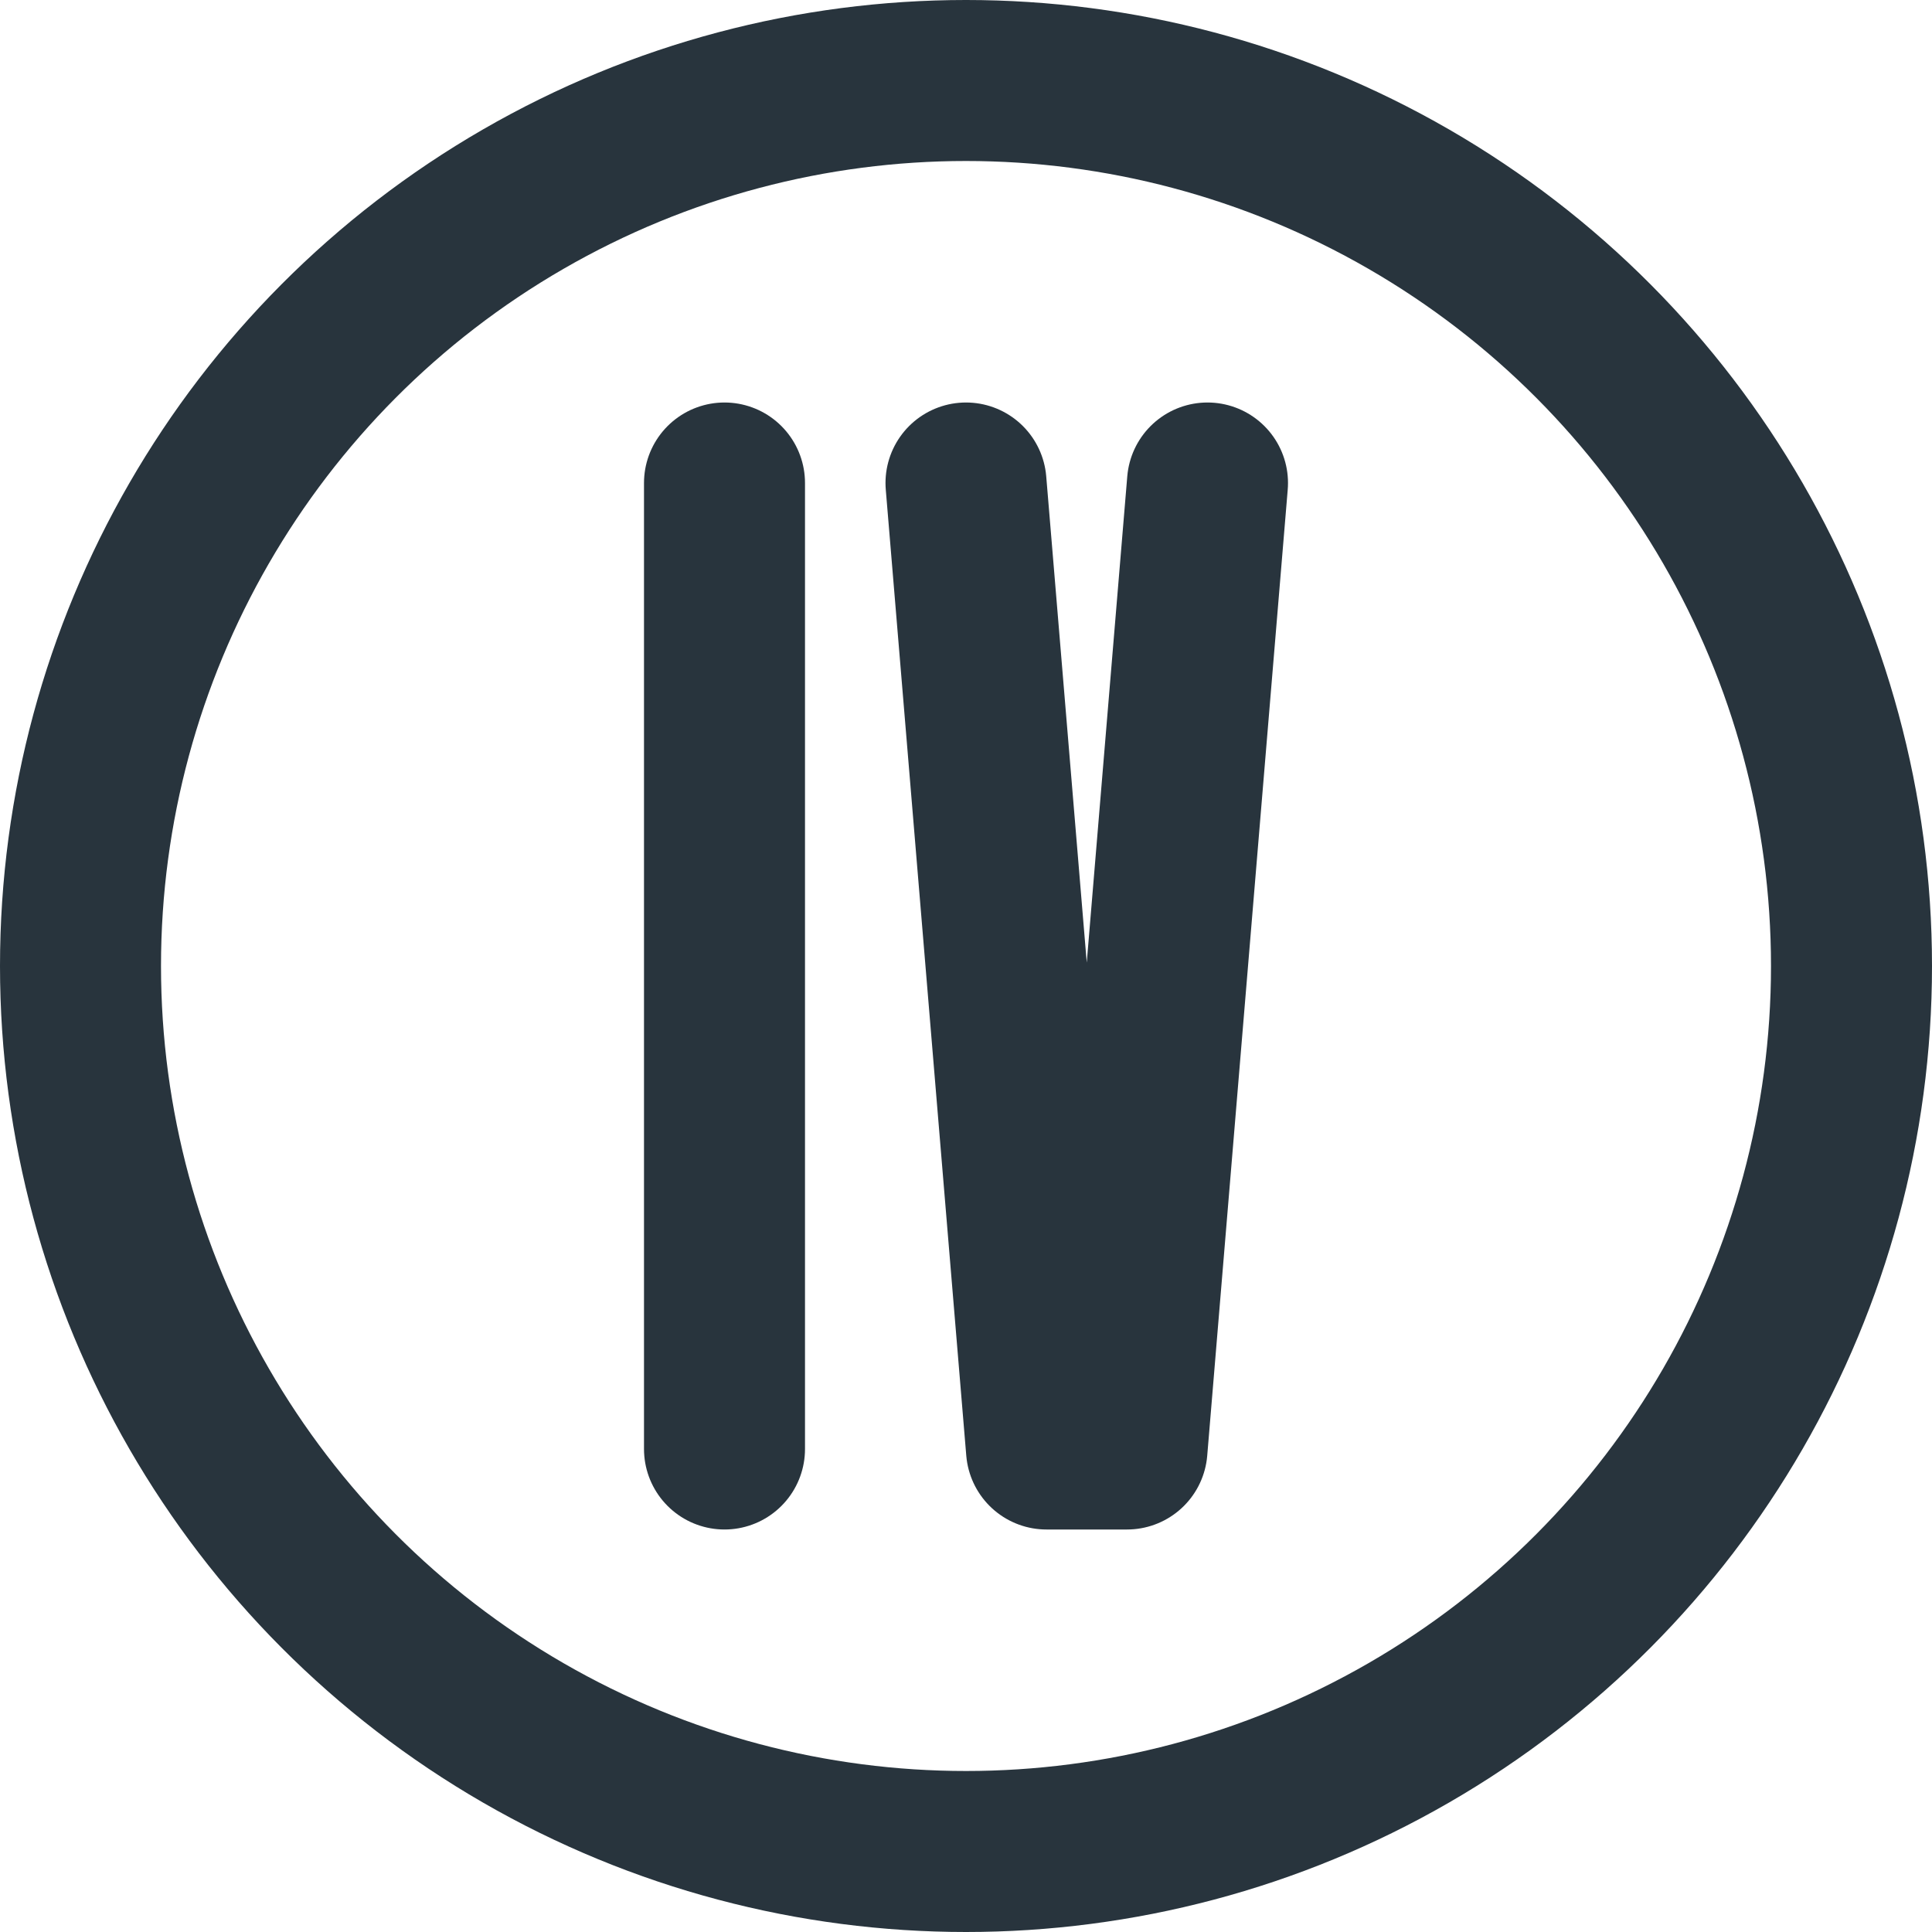 <svg width="48" height="48" viewBox="0 0 48 48" fill="none" xmlns="http://www.w3.org/2000/svg">
<circle cx="24" cy="24" r="22" stroke="#28343D" stroke-width="4"/>
<path d="M24 12L26 36H28L30 12" stroke="#28343D" stroke-width="4" stroke-linecap="round" stroke-linejoin="round"/>
<path d="M18 12V36" stroke="#28343D" stroke-width="4" stroke-linecap="round"/>
</svg>
